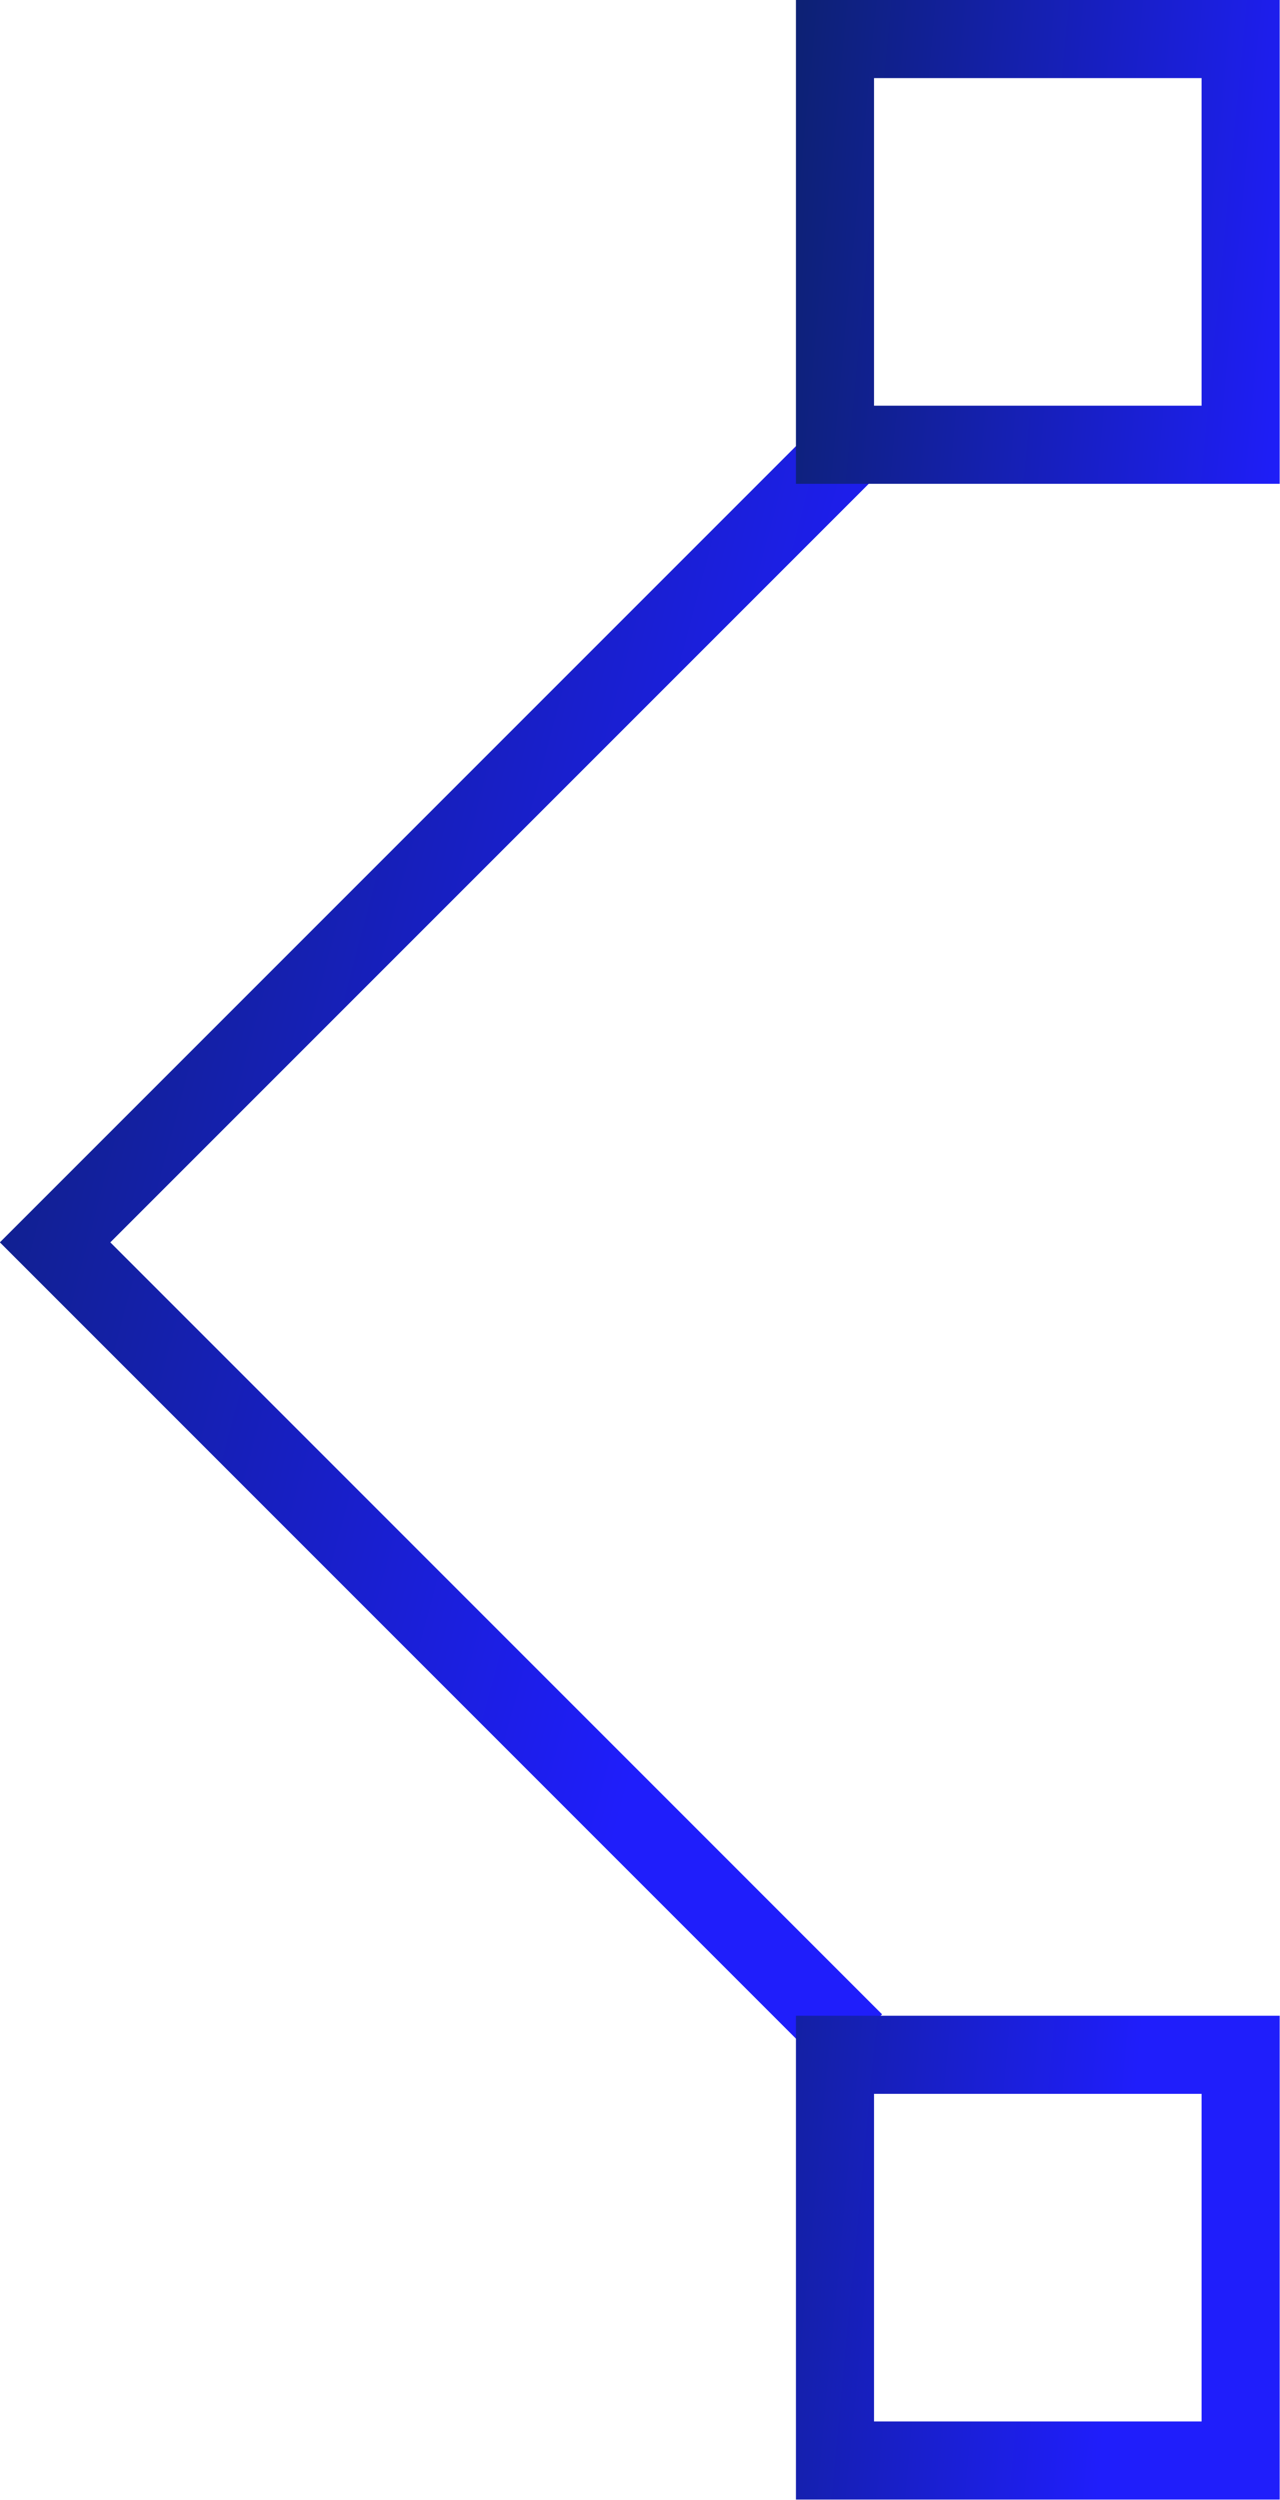 <?xml version="1.0" encoding="utf-8"?>
<svg viewBox="40 128.029 22.503 43.943" xmlns="http://www.w3.org/2000/svg">
  <defs>
    <linearGradient data-v-fde0c5aa="" gradientTransform="rotate(25)" id="7a82908d-1437-4218-bc22-c58ca82c9289" x1="0%" y1="0%" x2="100%" y2="0%">
      <stop data-v-fde0c5aa="" offset="0" stop-color="#0D2175" stop-opacity="1"/>
      <stop data-v-fde0c5aa="" offset="1" stop-color="#1F1EFB" stop-opacity="1"/>
    </linearGradient>
  </defs>
  <g data-v-fde0c5aa="" id="a804a3d7-795c-4ad8-9a7a-dd68628ee99f" stroke="none" fill="url(#7a82908d-1437-4218-bc22-c58ca82c9289)" transform="matrix(1.373, 0, 0, 1.373, 29.279, 128.029)">
    <path d="M18.396 26.495L7.807 15.905 18.432 5.28l.707.707-9.918 9.918 9.882 9.883z"/>
    <path d="M23.194 1v4.194H19V1h4.194m1-1H18v6.194h6.194V0zM23.194 26.806V31H19v-4.194h4.194m1-1H18V32h6.194v-6.194z"/>
  </g>
</svg>